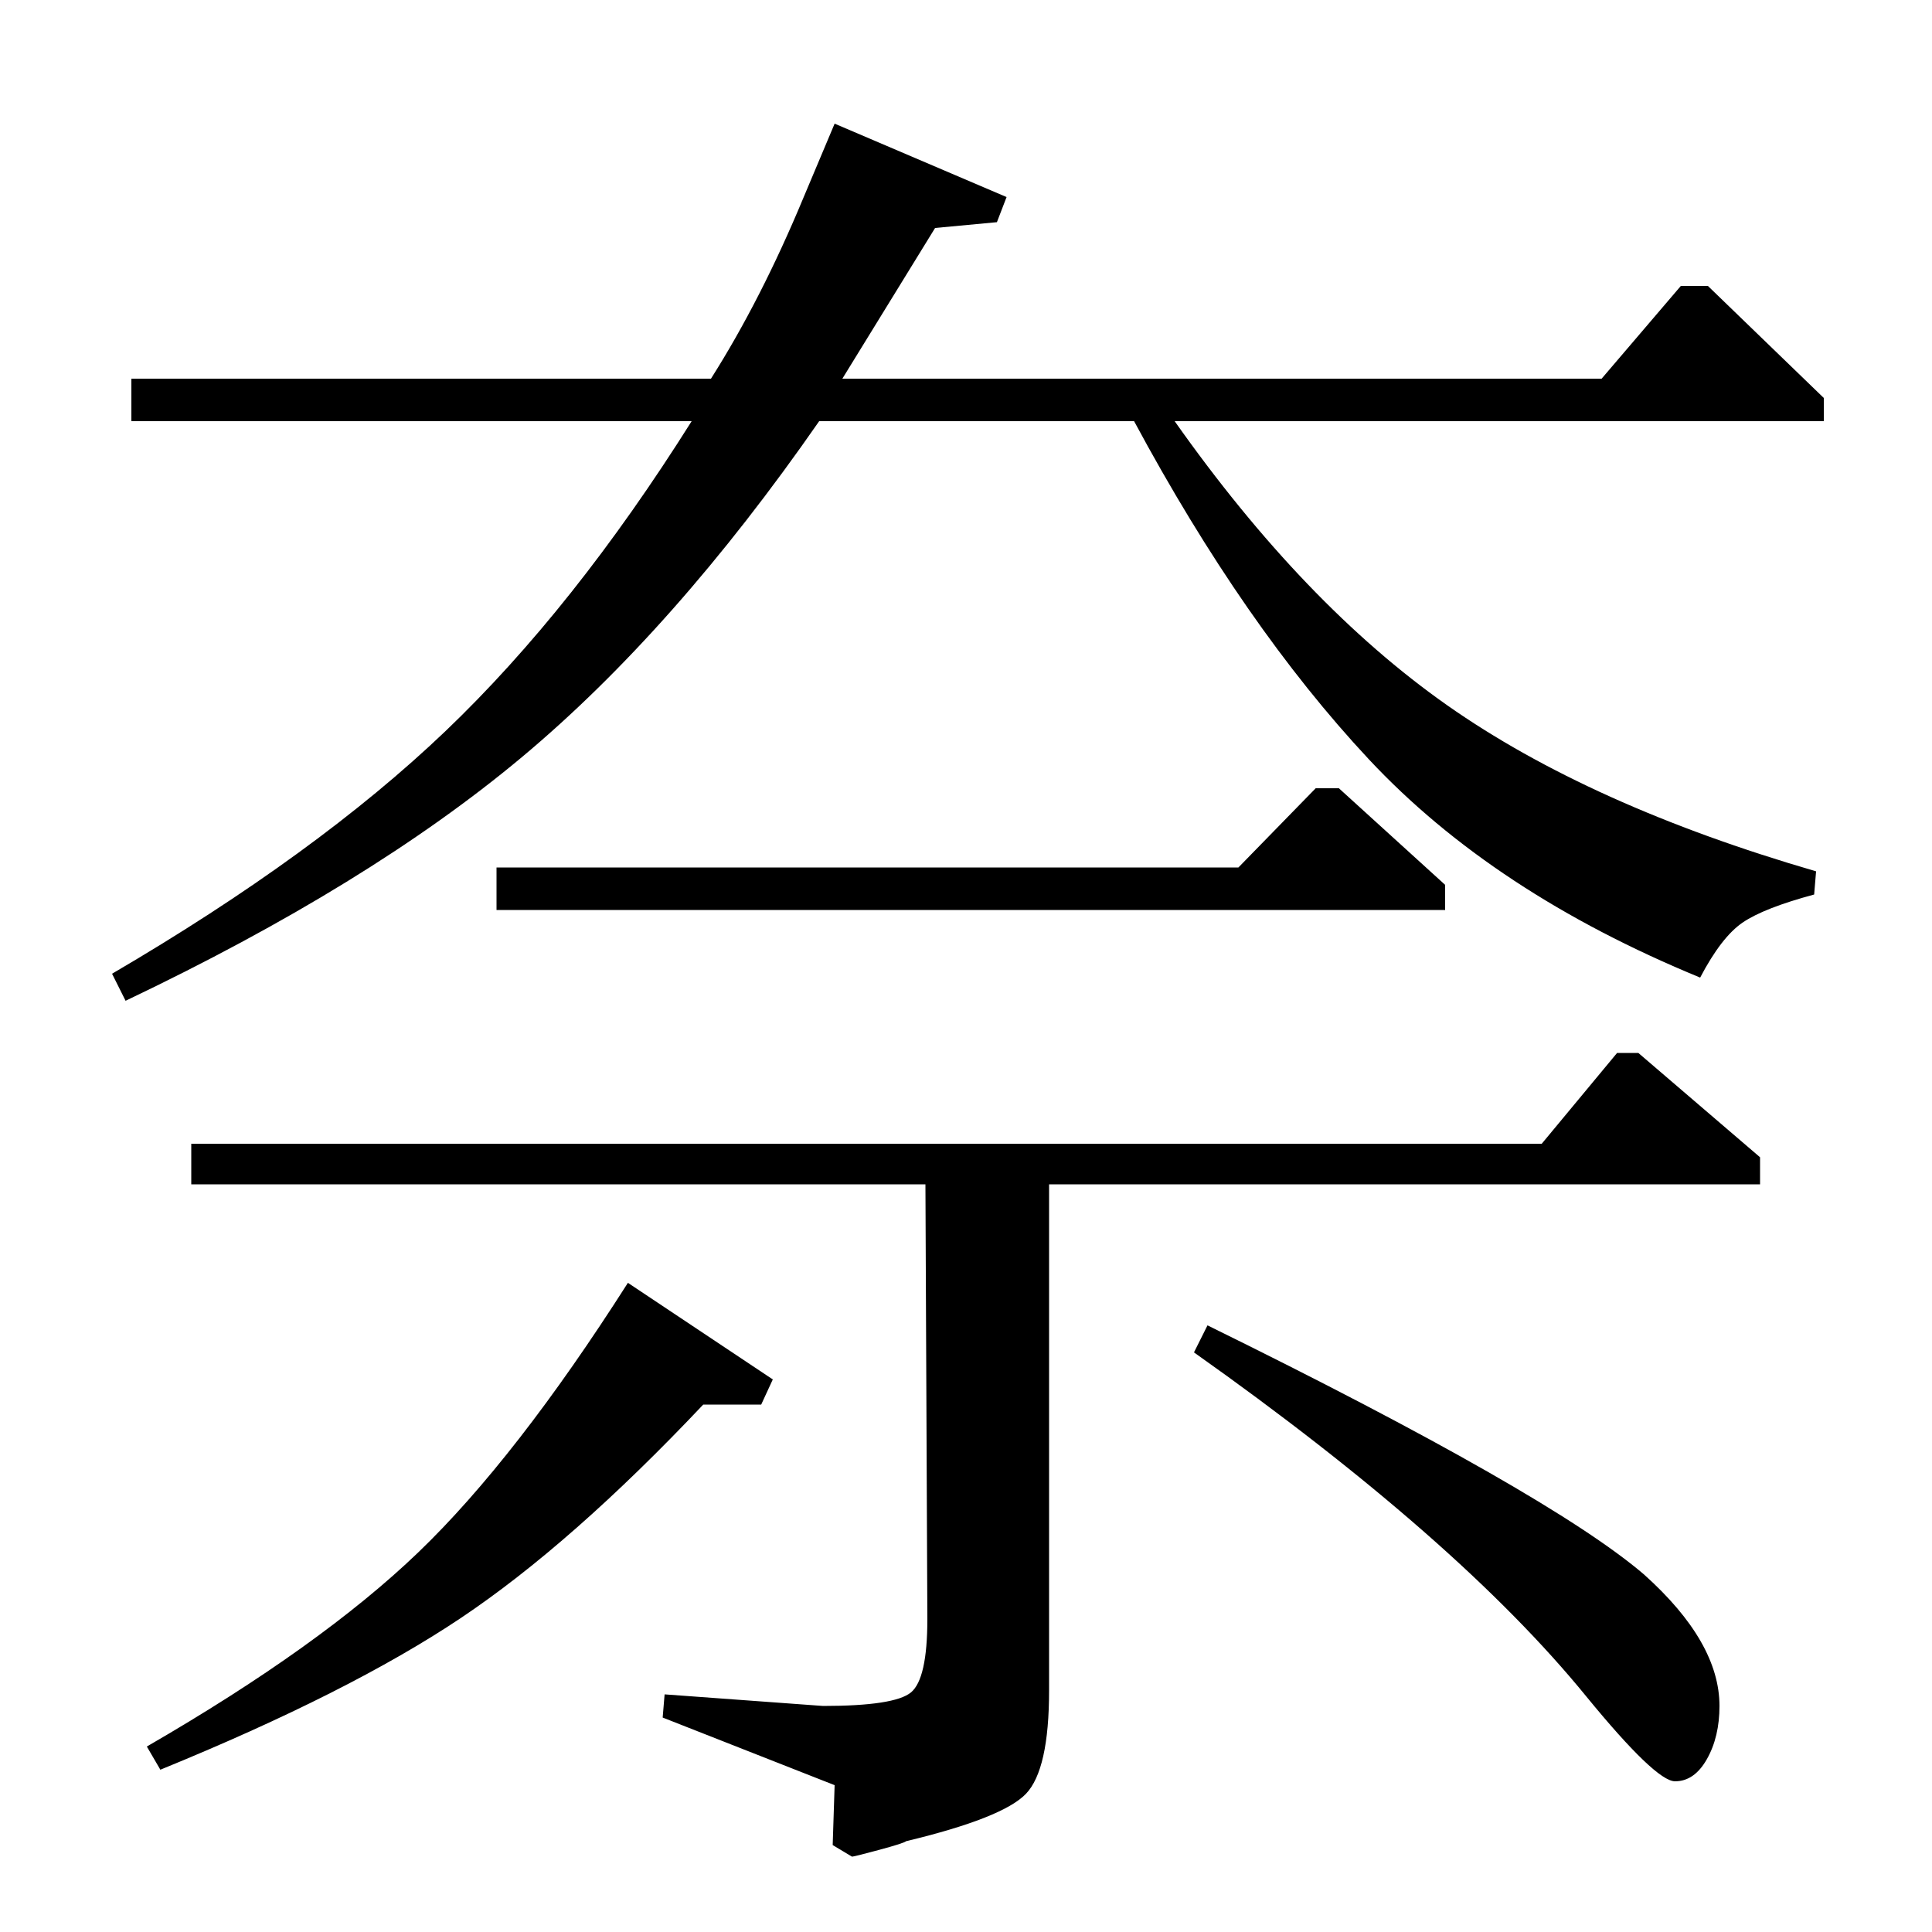 <?xml version="1.0" standalone="no"?>
<!DOCTYPE svg PUBLIC "-//W3C//DTD SVG 1.1//EN" "http://www.w3.org/Graphics/SVG/1.1/DTD/svg11.dtd" >
<svg xmlns="http://www.w3.org/2000/svg" xmlns:xlink="http://www.w3.org/1999/xlink" version="1.1" viewBox="0 -140 1000 1000">
  <g transform="matrix(1 0 0 -1 0 860)">
   <path fill="currentColor"
d="M68 782v22h300q26 41 48 94l16 38l89 -38l-5 -13l-32 -3l-48 -78h393l41 48h14l60 -58v-12h-336q67 -95 141 -147t191 -86l-1 -12q-26 -7 -37 -14.5t-22 -28.5q-107 44 -171.5 113t-121.5 175h-163q-75 -108 -154 -174t-205 -126l-7 14q106 62 172.5 125.5t127.5 160.5
h-290zM325 336l75 -50l-6 -13h-30q-68 -72 -125.5 -110.5t-155.5 -78.5l-7 12q90 52 140.5 100.5t108.5 139.5zM99 387v21h699l39 47h11l63 -54v-14h-368v-262q0 -41 -12 -53.5t-62 -24.5q-1 -1 -14 -4.5t-14 -3.5l-10 6l1 31l-89 35l1 12l82 -6q37 0 45.5 7t8.5 38l-1 225
h-380zM257 551h384l40 41h12l55 -50v-13h-491v22zM618 300l7 14q177 -87 226 -129q39 -35 39 -68q0 -16 -6.5 -27.5t-16.5 -11.5t-46 44q-66 81 -203 178z" />
  </g>

</svg>
